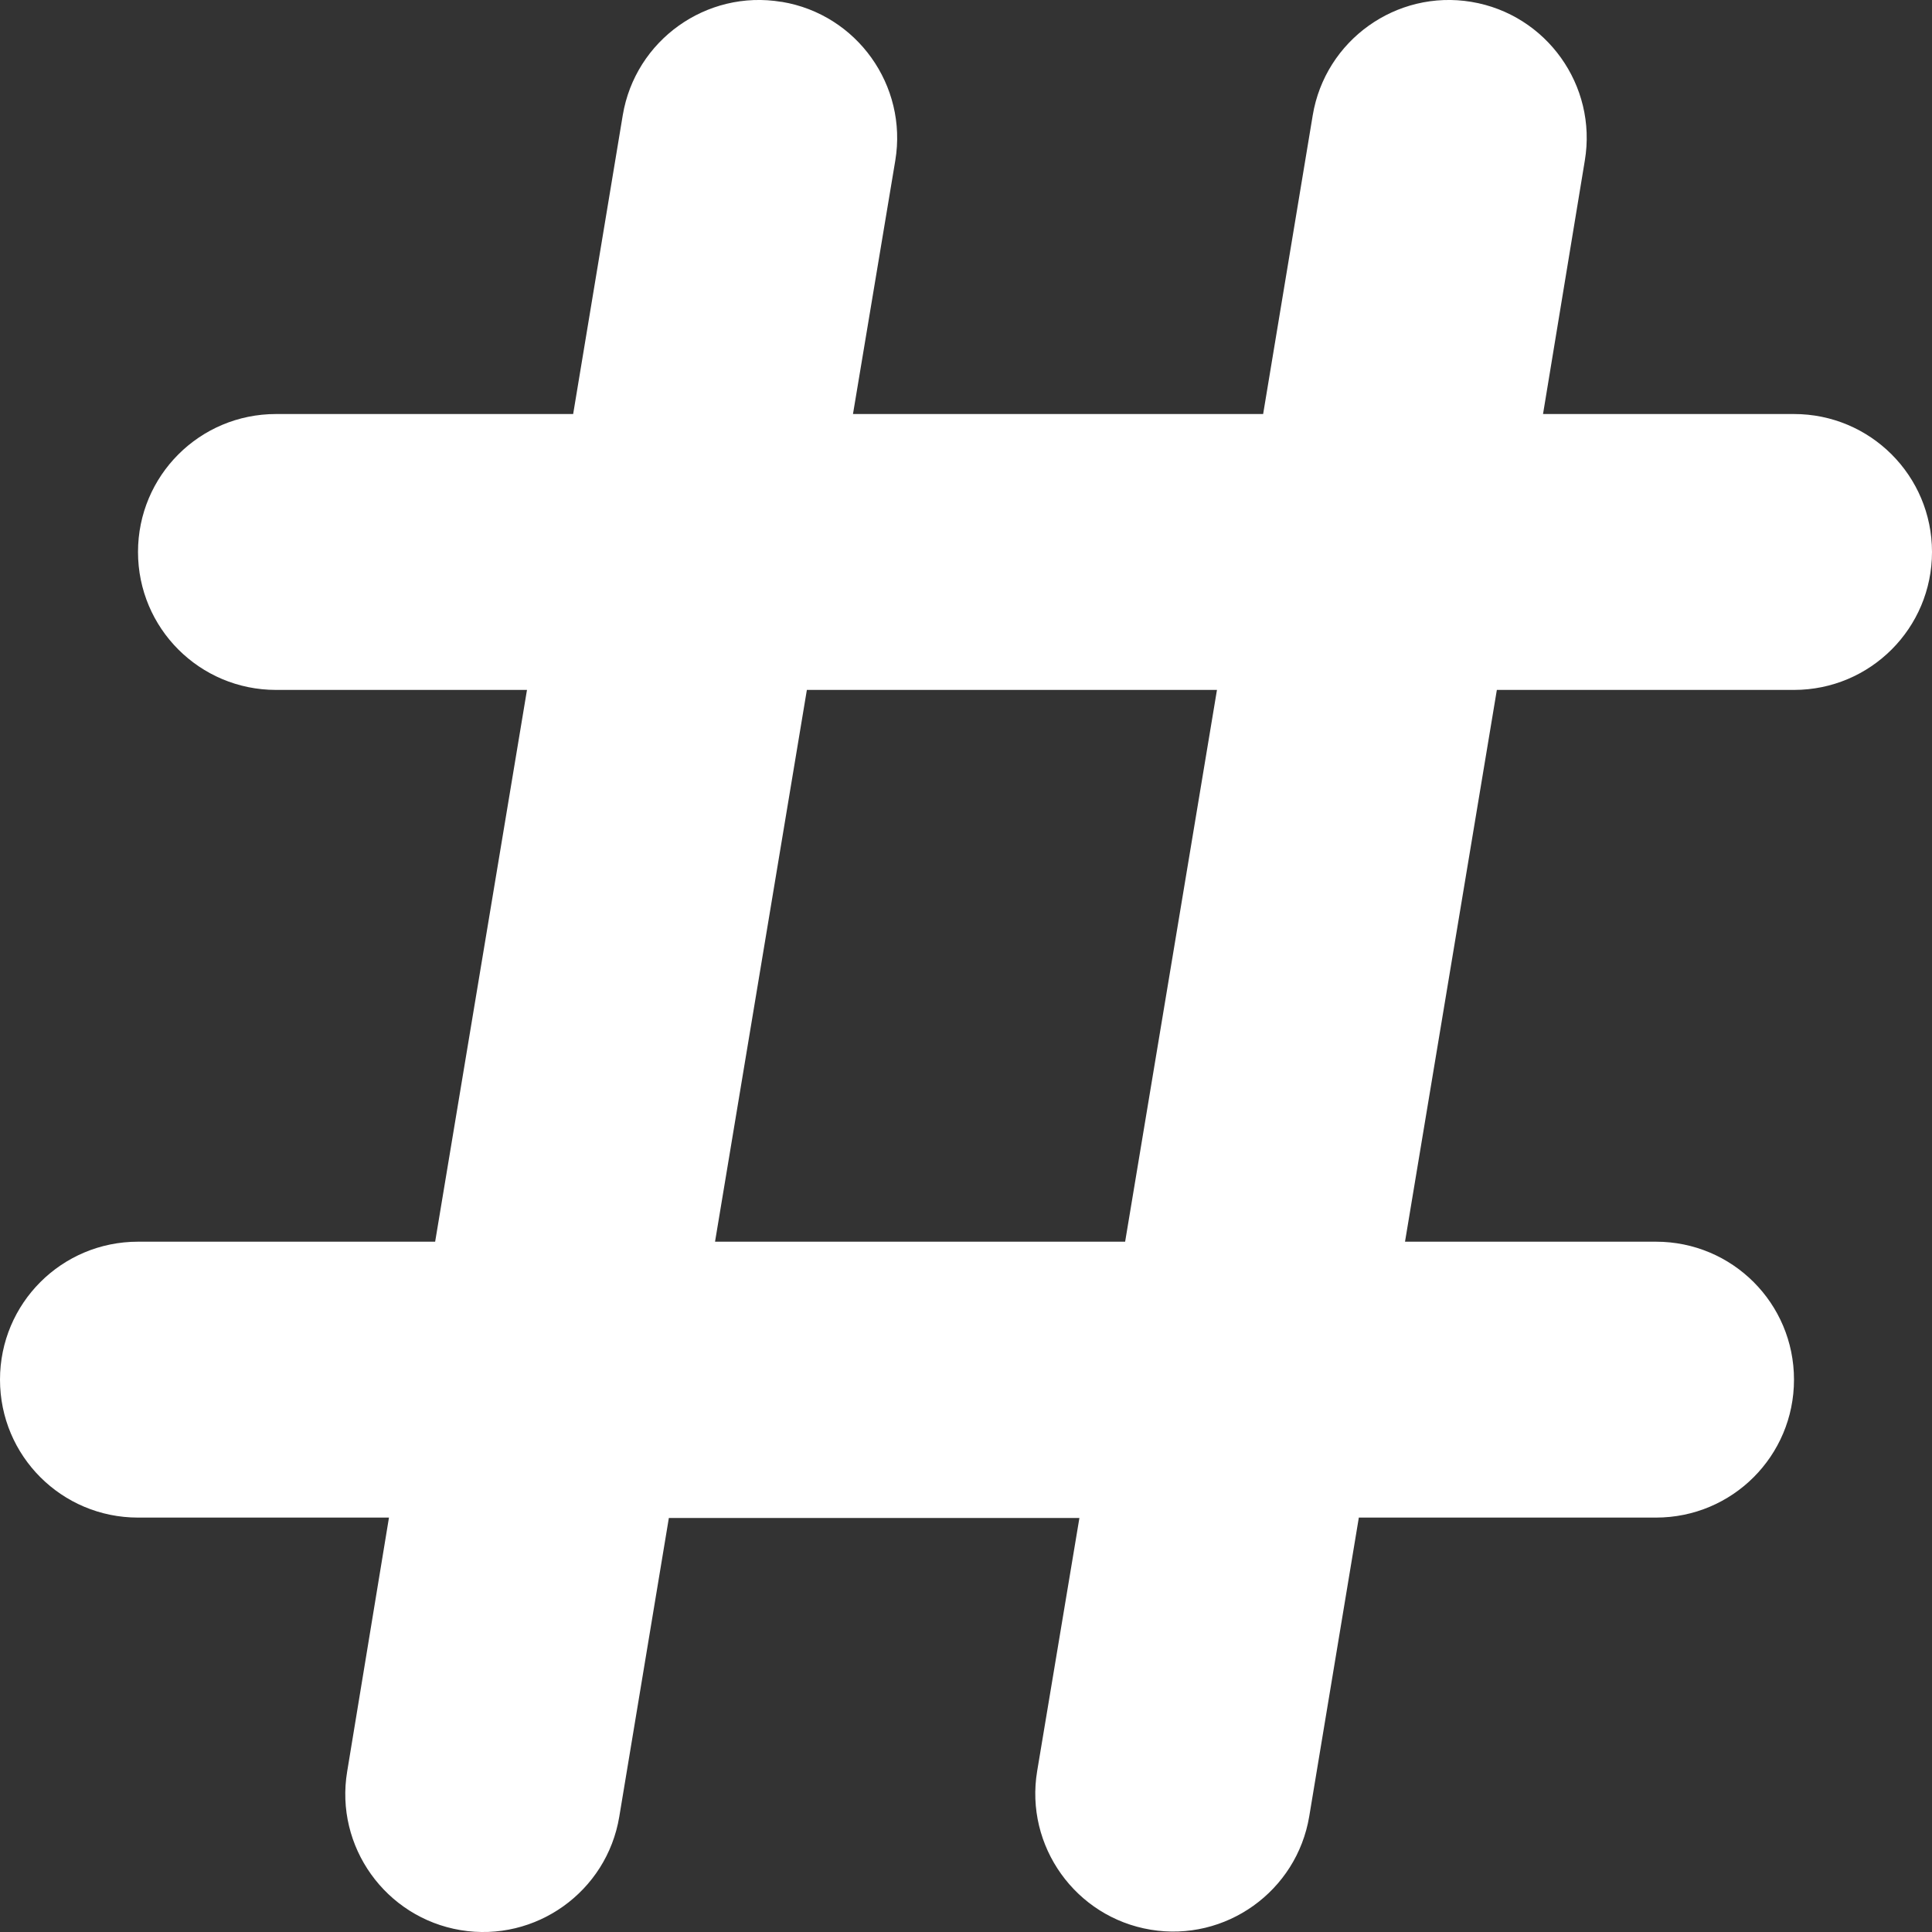 <svg width="30" height="30" viewBox="0 0 30 30" fill="none" xmlns="http://www.w3.org/2000/svg"><rect x="0" y="0" width="30" height="30" fill="#333333" stroke="none"/><path d="M12.141 0.029C13.306 0.223 14.096 1.328 13.902 2.493L13.245 6.429H19.614L20.384 1.79C20.578 0.625 21.683 -0.165 22.848 0.029C24.013 0.223 24.804 1.328 24.609 2.493L23.96 6.429H27.857C29.042 6.429 30 7.386 30 8.571C30 9.755 29.042 10.713 27.857 10.713H23.243L21.817 19.281H25.714C26.9 19.281 27.857 20.238 27.857 21.423C27.857 22.608 26.9 23.565 25.714 23.565H21.1L20.33 28.203C20.136 29.368 19.031 30.158 17.866 29.964C16.701 29.77 15.911 28.665 16.105 27.501L16.761 23.571H10.386L9.616 28.21C9.422 29.375 8.317 30.165 7.152 29.971C5.987 29.776 5.196 28.672 5.391 27.507L6.04 23.565H2.143C0.958 23.565 0 22.608 0 21.423C0 20.238 0.958 19.281 2.143 19.281H6.757L8.183 10.713H4.286C3.1 10.713 2.143 9.755 2.143 8.571C2.143 7.386 3.1 6.429 4.286 6.429H8.9L9.67 1.79C9.864 0.625 10.969 -0.165 12.134 0.029H12.141ZM12.529 10.713L11.103 19.281H17.471L18.897 10.713H12.529Z" fill="white"/></svg>